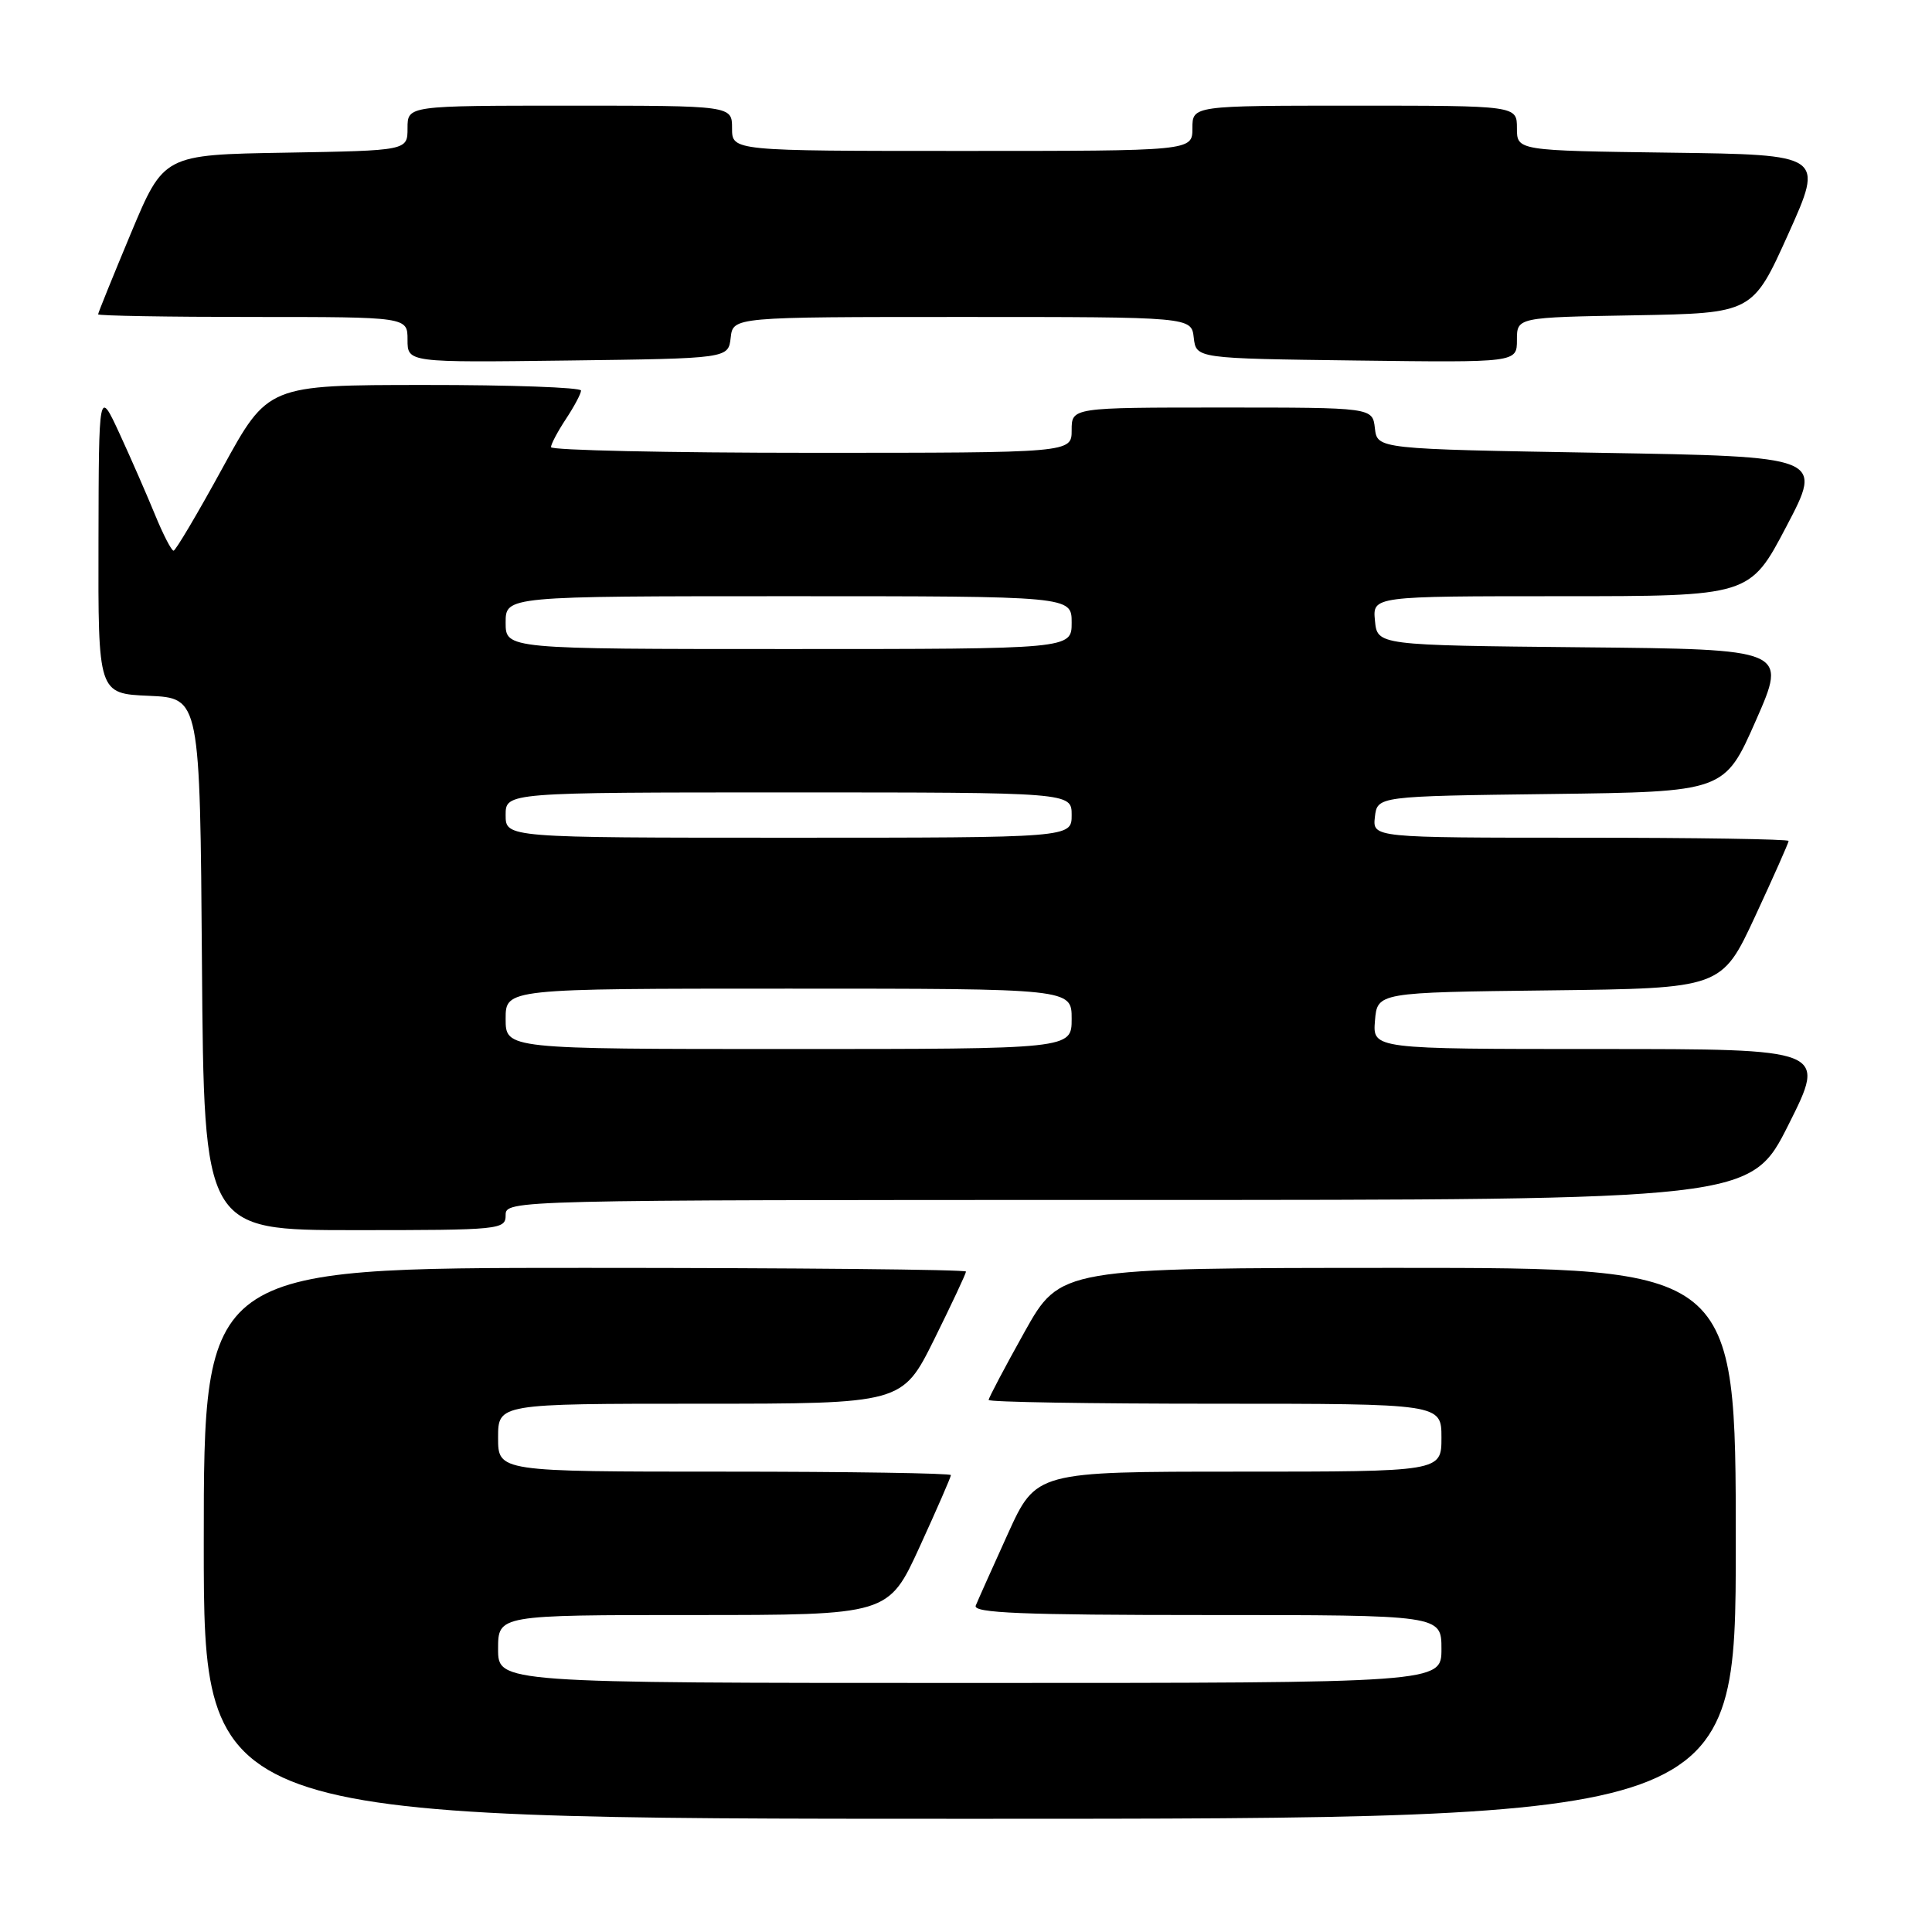 <?xml version="1.0" encoding="UTF-8" standalone="no"?>
<!DOCTYPE svg PUBLIC "-//W3C//DTD SVG 1.1//EN" "http://www.w3.org/Graphics/SVG/1.1/DTD/svg11.dtd" >
<svg xmlns="http://www.w3.org/2000/svg" xmlns:xlink="http://www.w3.org/1999/xlink" version="1.1" viewBox="0 0 256 256">
 <g >
 <path fill="currentColor"
d=" M 230.00 204.50 C 230.00 168.00 230.00 168.00 185.25 168.00 C 140.50 168.01 140.50 168.01 135.75 176.50 C 133.14 181.18 131.00 185.23 131.00 185.50 C 131.00 185.78 144.50 186.00 161.00 186.00 C 191.00 186.00 191.00 186.00 191.00 190.50 C 191.00 195.00 191.00 195.00 164.14 195.00 C 137.29 195.00 137.29 195.00 133.54 203.25 C 131.48 207.79 129.57 212.06 129.29 212.75 C 128.89 213.73 135.40 214.00 159.89 214.00 C 191.00 214.00 191.00 214.00 191.00 218.50 C 191.00 223.00 191.00 223.00 128.50 223.00 C 66.00 223.00 66.00 223.00 66.00 218.50 C 66.00 214.00 66.00 214.00 91.86 214.00 C 117.72 214.00 117.72 214.00 121.86 204.96 C 124.14 199.98 126.00 195.71 126.00 195.46 C 126.00 195.21 112.50 195.00 96.00 195.00 C 66.00 195.00 66.00 195.00 66.00 190.50 C 66.00 186.00 66.00 186.00 92.78 186.00 C 119.55 186.00 119.55 186.00 123.78 177.49 C 126.10 172.80 128.00 168.75 128.00 168.49 C 128.00 168.22 105.28 168.00 77.50 168.00 C 27.00 168.00 27.00 168.00 27.00 204.50 C 27.00 241.00 27.00 241.00 128.50 241.00 C 230.00 241.00 230.00 241.00 230.00 204.50 Z  M 67.00 161.00 C 67.00 159.02 67.67 159.00 149.49 159.00 C 231.98 159.00 231.98 159.00 237.00 149.00 C 242.02 139.00 242.02 139.00 211.95 139.00 C 181.88 139.00 181.88 139.00 182.19 135.25 C 182.50 131.50 182.50 131.50 205.32 131.23 C 228.13 130.96 228.13 130.96 232.57 121.41 C 235.01 116.16 237.00 111.67 237.00 111.43 C 237.00 111.19 224.60 111.00 209.43 111.00 C 181.87 111.00 181.87 111.00 182.18 108.25 C 182.50 105.50 182.50 105.50 205.50 105.21 C 228.50 104.92 228.50 104.92 232.66 95.48 C 236.82 86.03 236.82 86.03 209.66 85.77 C 182.50 85.50 182.50 85.50 182.19 82.25 C 181.87 79.00 181.87 79.00 206.86 79.00 C 231.86 79.00 231.86 79.00 236.71 69.75 C 241.57 60.50 241.57 60.50 212.03 60.00 C 182.50 59.50 182.50 59.50 182.18 56.75 C 181.87 54.00 181.87 54.00 161.93 54.00 C 142.00 54.00 142.00 54.00 142.00 57.00 C 142.00 60.00 142.00 60.00 107.50 60.00 C 88.53 60.00 73.00 59.66 73.01 59.25 C 73.01 58.84 73.91 57.15 75.00 55.50 C 76.09 53.85 76.99 52.16 76.99 51.75 C 77.00 51.34 67.66 51.00 56.25 51.01 C 35.50 51.02 35.50 51.02 29.50 61.98 C 26.20 68.02 23.27 72.96 23.00 72.97 C 22.73 72.98 21.63 70.86 20.56 68.25 C 19.49 65.64 17.38 60.80 15.86 57.50 C 13.09 51.50 13.09 51.50 13.05 71.70 C 13.00 91.91 13.00 91.91 19.75 92.20 C 26.50 92.50 26.50 92.50 26.76 127.75 C 27.03 163.00 27.03 163.00 47.01 163.00 C 66.33 163.00 67.00 162.93 67.00 161.00 Z  M 96.82 44.75 C 97.13 42.00 97.13 42.00 127.50 42.00 C 157.87 42.00 157.87 42.00 158.18 44.75 C 158.50 47.50 158.50 47.50 179.75 47.77 C 201.00 48.04 201.00 48.04 201.00 45.05 C 201.00 42.05 201.00 42.05 216.61 41.78 C 232.23 41.50 232.23 41.50 236.96 31.00 C 241.68 20.50 241.68 20.50 221.34 20.23 C 201.00 19.96 201.00 19.96 201.00 16.98 C 201.00 14.00 201.00 14.00 179.50 14.00 C 158.00 14.00 158.00 14.00 158.00 17.00 C 158.00 20.00 158.00 20.00 127.50 20.00 C 97.00 20.00 97.00 20.00 97.00 17.00 C 97.00 14.00 97.00 14.00 75.50 14.00 C 54.00 14.00 54.00 14.00 54.00 16.98 C 54.00 19.95 54.00 19.95 37.85 20.23 C 21.70 20.50 21.70 20.50 17.35 30.90 C 14.96 36.63 13.00 41.46 13.00 41.65 C 13.00 41.84 22.22 42.00 33.50 42.00 C 54.00 42.00 54.00 42.00 54.00 45.02 C 54.00 48.04 54.00 48.04 75.25 47.77 C 96.50 47.50 96.50 47.50 96.82 44.75 Z  M 67.00 135.00 C 67.00 131.00 67.00 131.00 104.50 131.00 C 142.00 131.00 142.00 131.00 142.00 135.00 C 142.00 139.00 142.00 139.00 104.50 139.00 C 67.00 139.00 67.00 139.00 67.00 135.00 Z  M 67.00 108.00 C 67.00 105.00 67.00 105.00 104.50 105.00 C 142.00 105.00 142.00 105.00 142.00 108.00 C 142.00 111.00 142.00 111.00 104.50 111.00 C 67.00 111.00 67.00 111.00 67.00 108.00 Z  M 67.00 82.50 C 67.00 79.00 67.00 79.00 104.50 79.00 C 142.00 79.00 142.00 79.00 142.00 82.50 C 142.00 86.00 142.00 86.00 104.50 86.00 C 67.00 86.00 67.00 86.00 67.00 82.50 Z "/>
</g>
</svg>